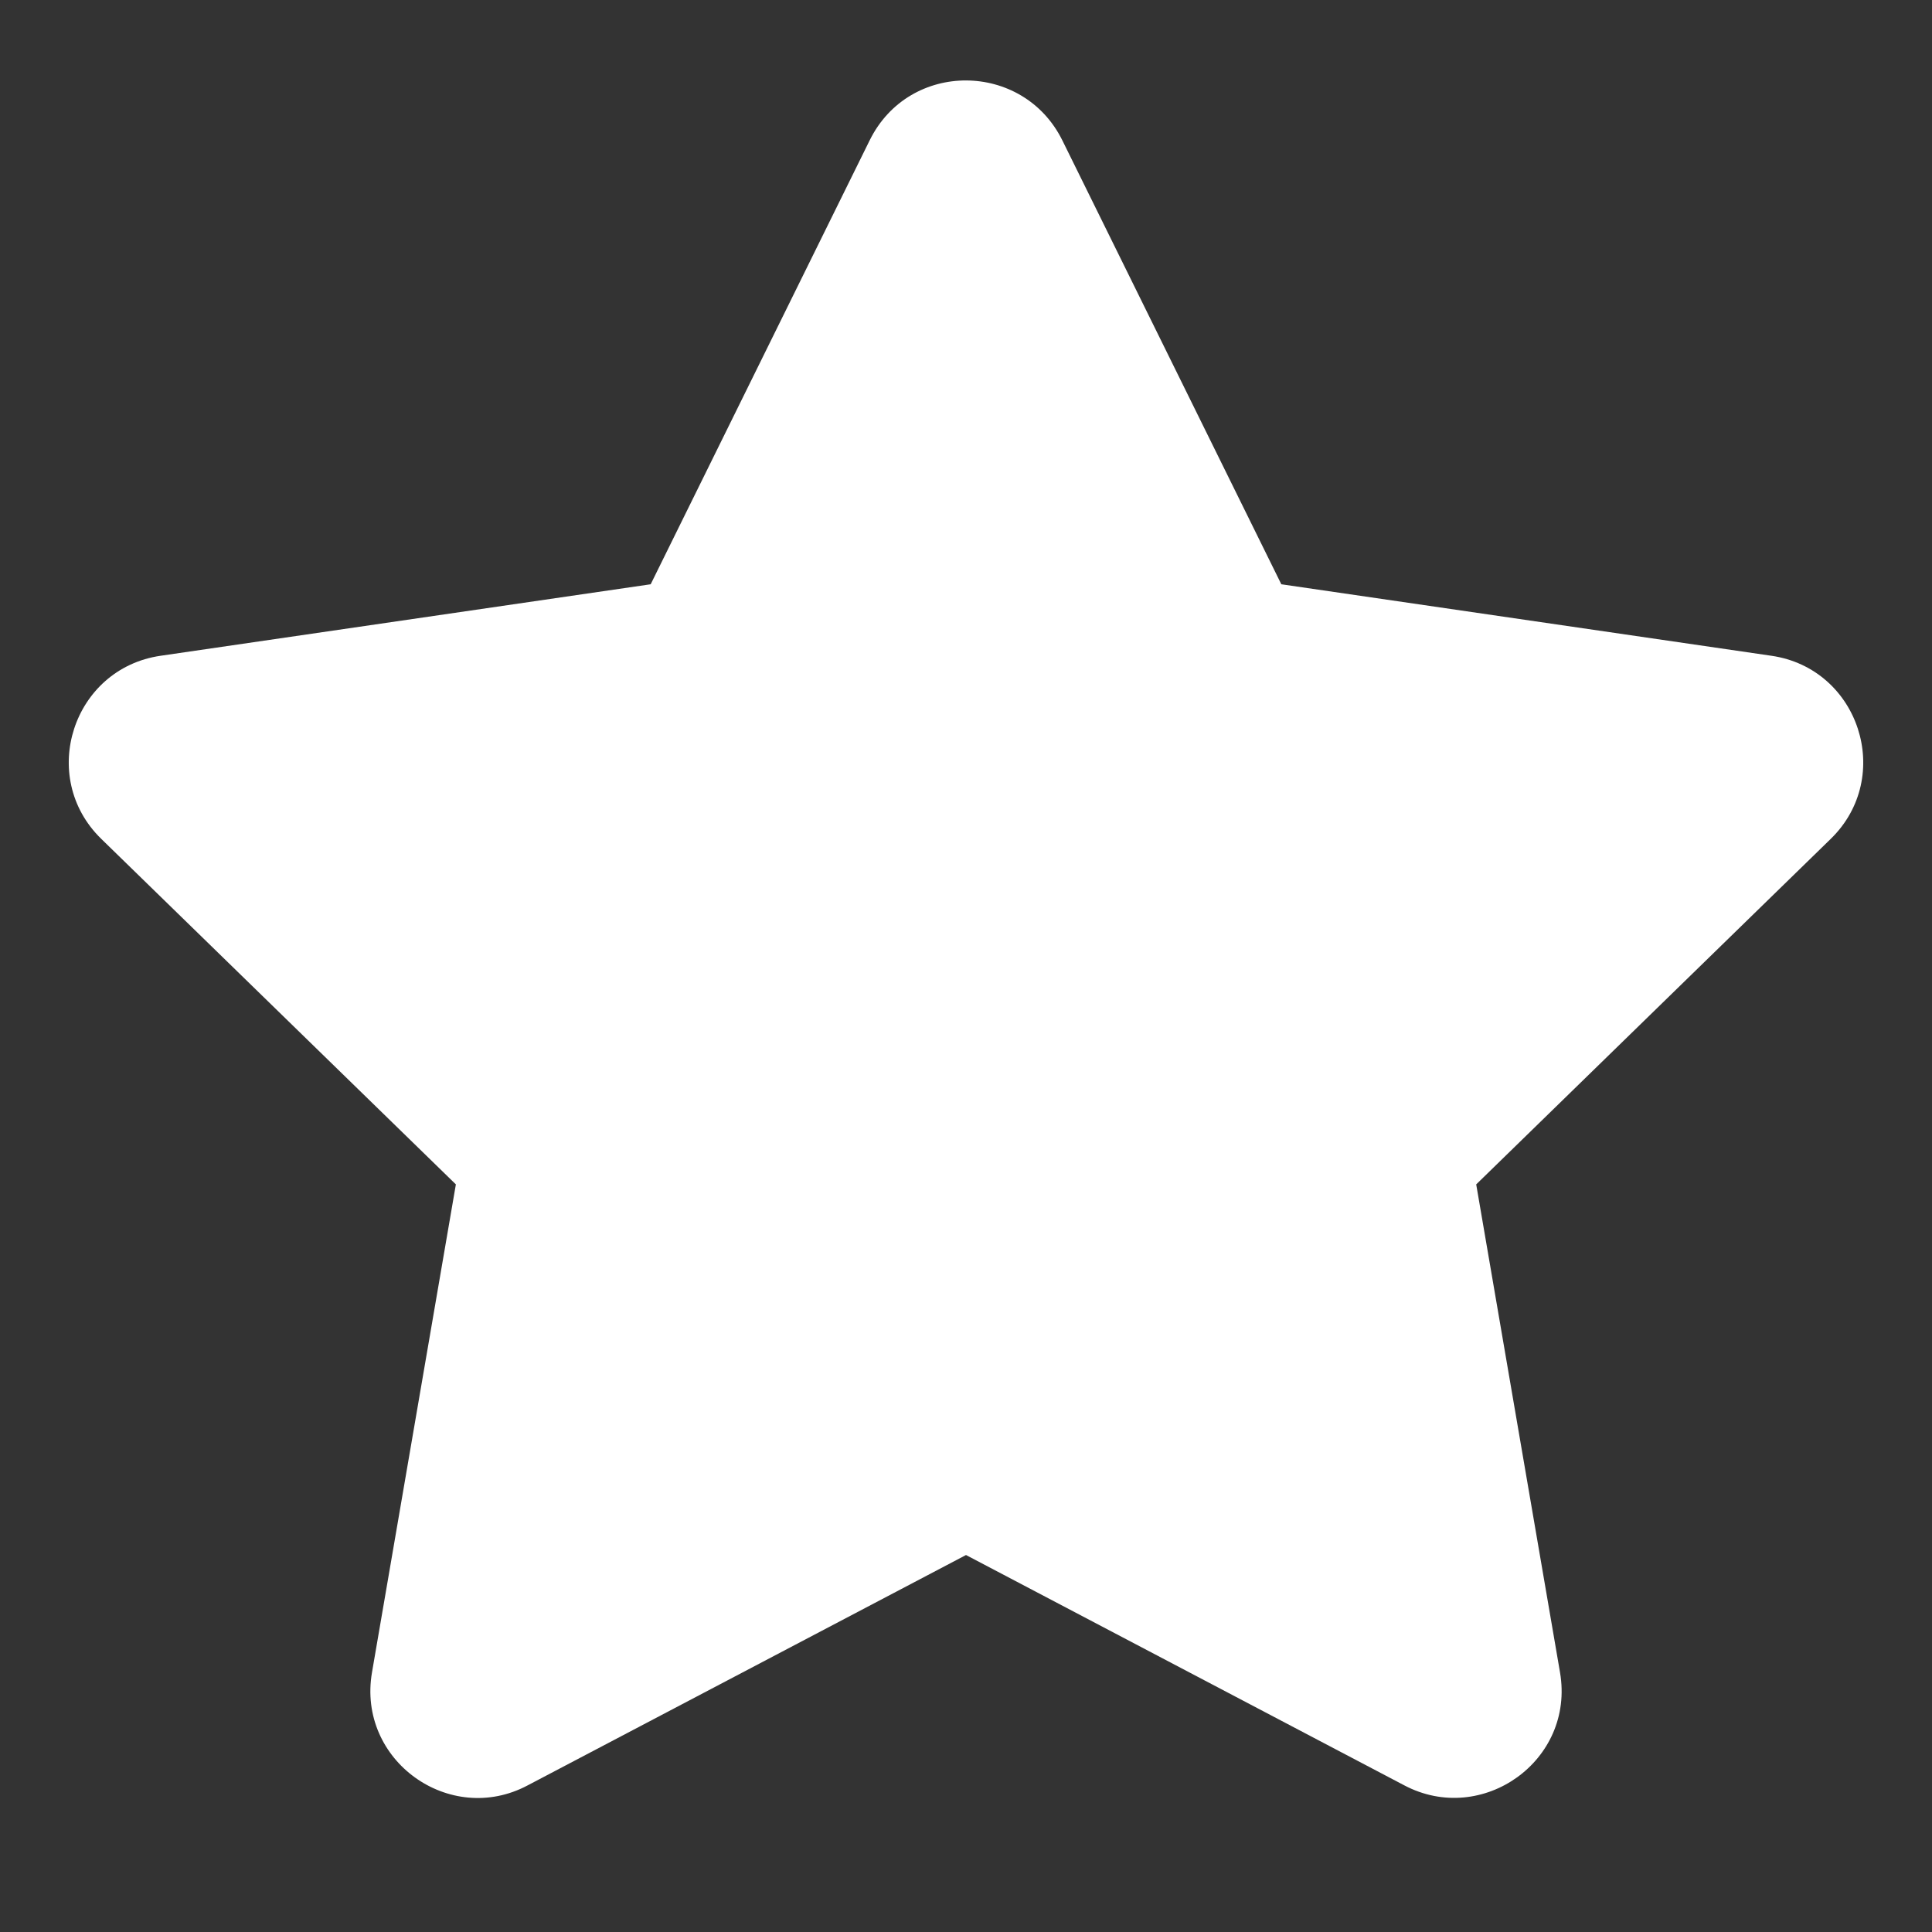 <svg width="24" height="24" viewBox="0 0 24 24" fill="none" xmlns="http://www.w3.org/2000/svg">
<rect x="0" y="0" width="24" height="24" fill="#333333" stroke="none"/>
<path d="M10.804 1.742L8.083 7.258L1.996 8.146C0.904 8.304 0.467 9.65 1.258 10.421L5.663 14.713L4.621 20.775C4.433 21.871 5.588 22.692 6.554 22.179L12 19.317L17.446 22.179C18.413 22.688 19.567 21.871 19.379 20.775L18.338 14.713L22.742 10.421C23.533 9.65 23.096 8.304 22.004 8.146L15.917 7.258L13.196 1.742C12.708 0.758 11.296 0.746 10.804 1.742Z" fill="white"/>
</svg>
